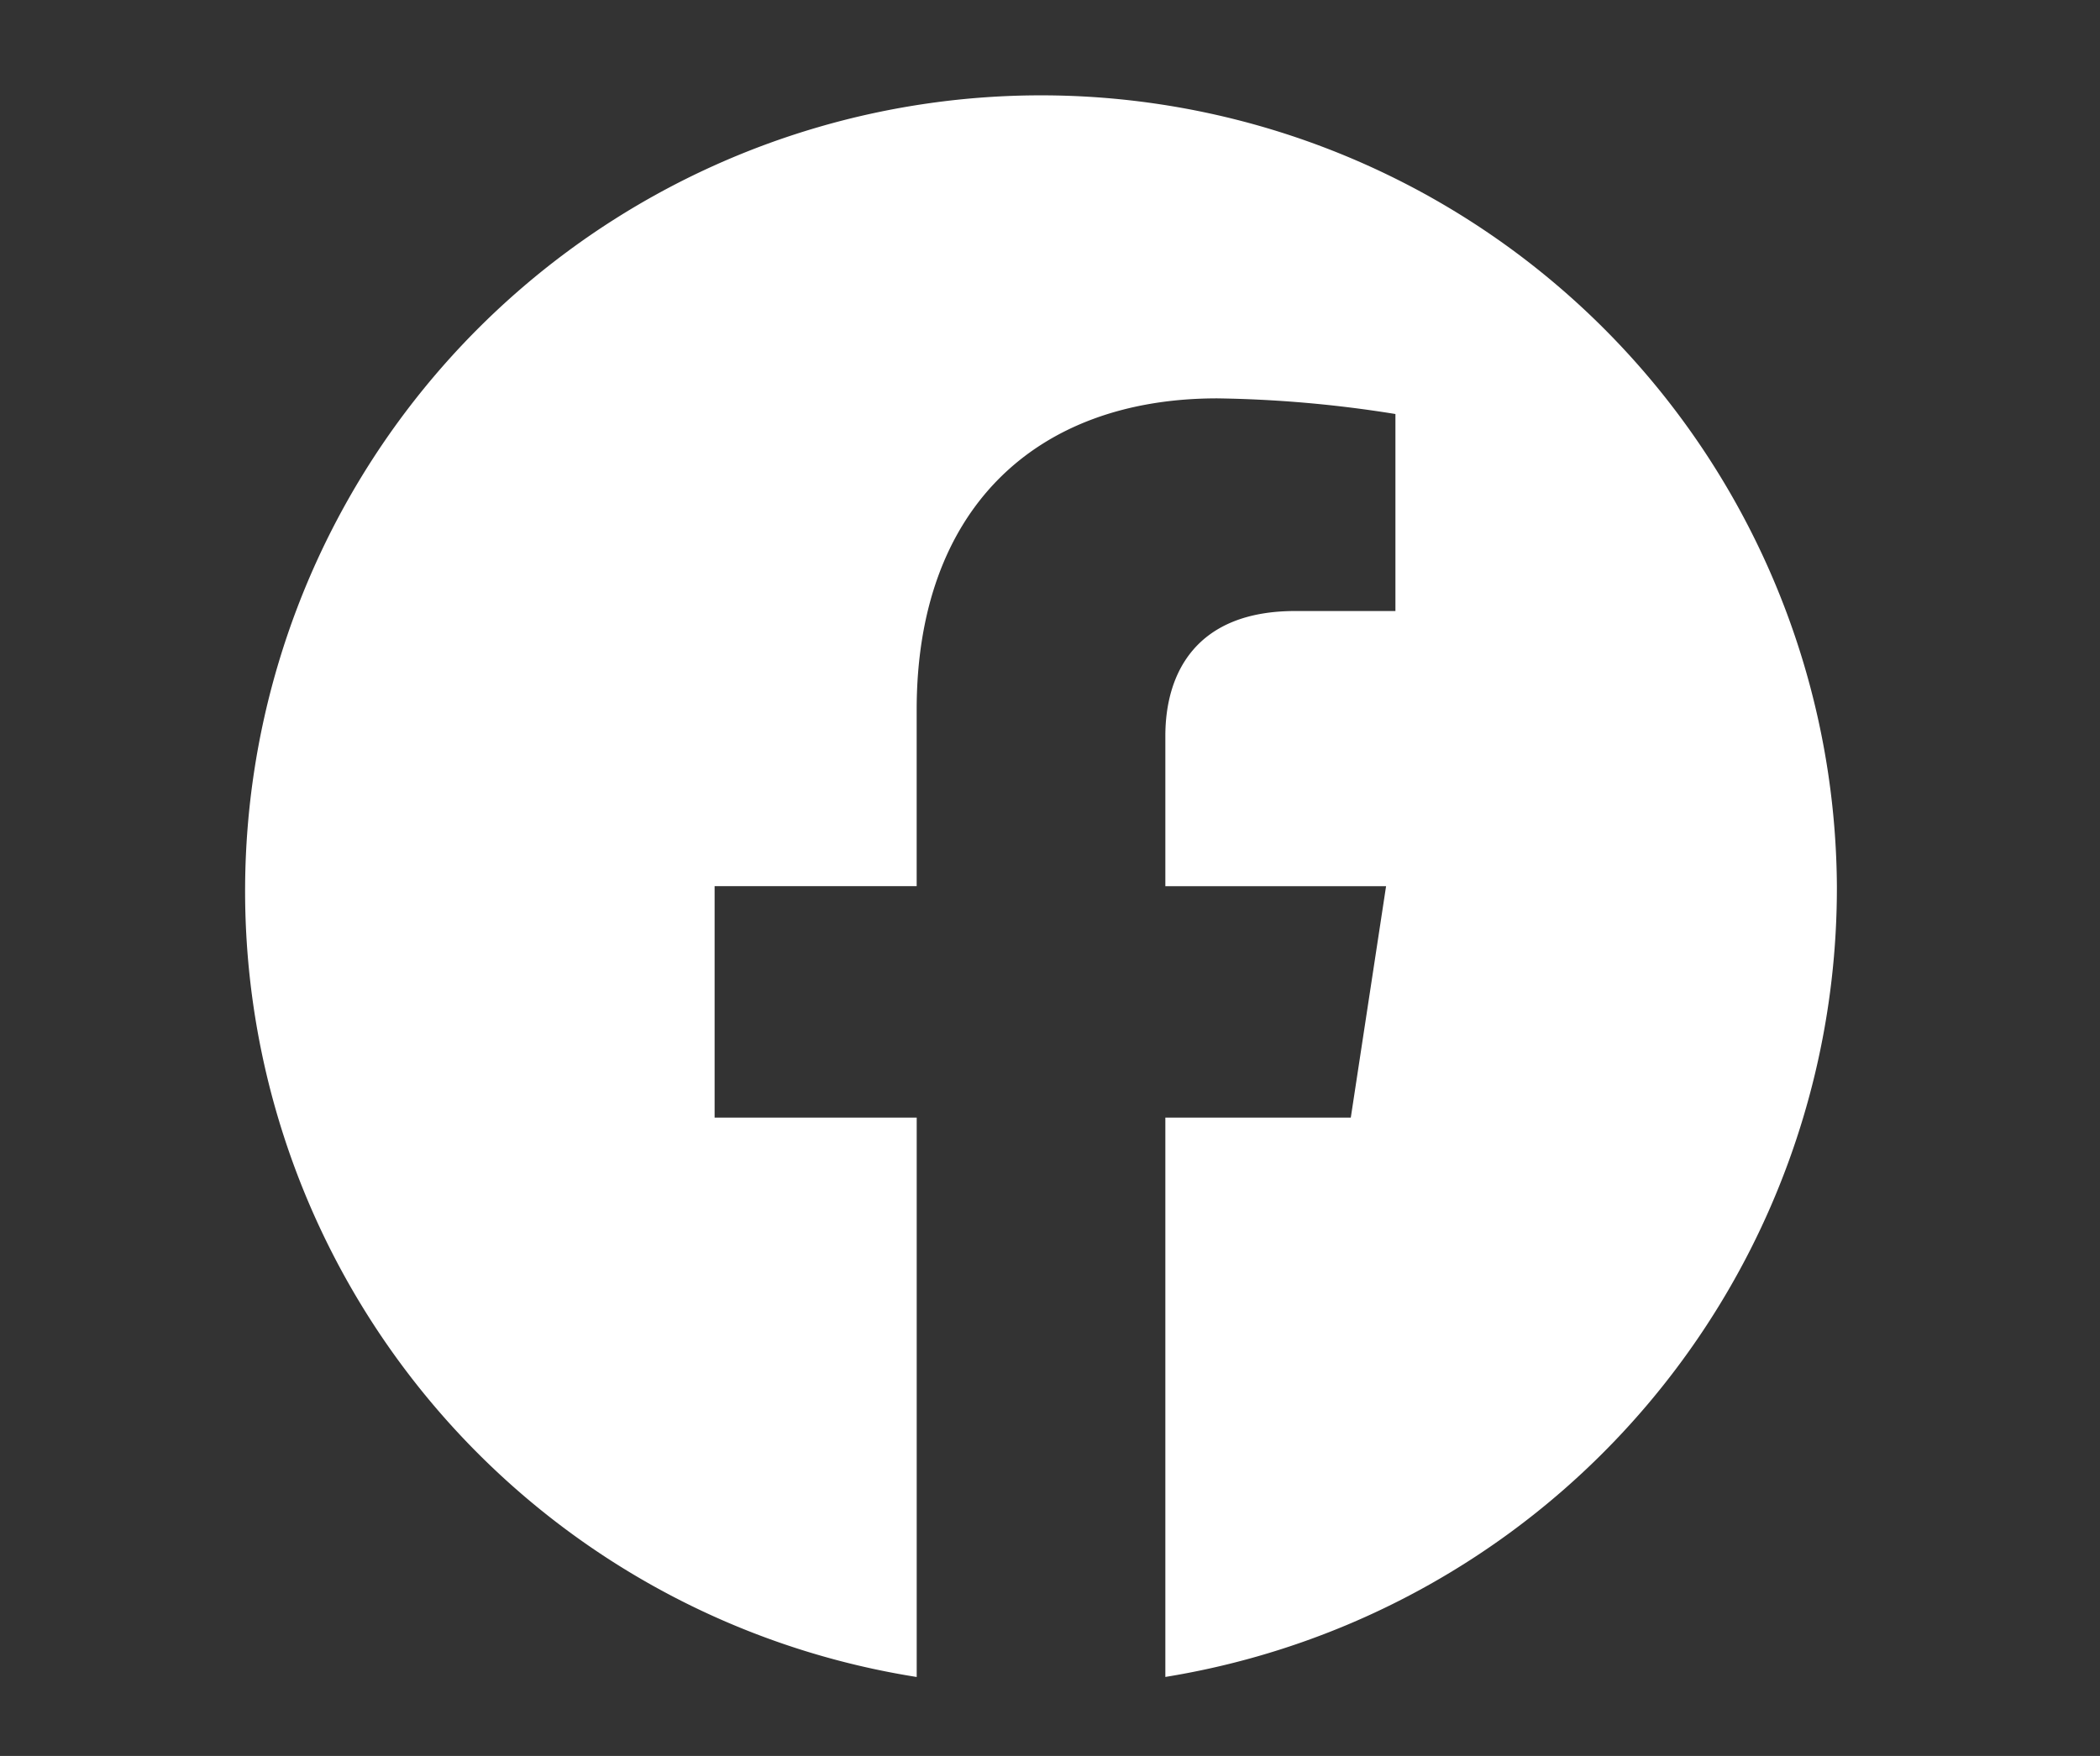 <svg xmlns="http://www.w3.org/2000/svg" width="55" height="46" viewBox="0 0 55 46">
  <rect x="0" y="0" width="55" height="46" fill="#333333" stroke="none"/>
  <g id="グループ_190" data-name="グループ 190" transform="translate(-6.971 0.174)">
    <g id="グループ_48" data-name="グループ 48" transform="translate(13.392 2.069)">
      <path id="パス_10" data-name="パス 10" d="M41.688,20.972a20.845,20.845,0,1,0-24.1,20.717V27.034H12.295V20.972h5.292v-4.62c0-5.256,3.112-8.159,7.873-8.159a31.864,31.864,0,0,1,4.666.41v5.161H27.5c-2.589,0-3.4,1.617-3.4,3.275v3.934h5.781l-.924,6.062H24.1V41.688A20.938,20.938,0,0,0,41.688,20.972Z" fill="#fff"/>
    </g>
    <rect id="長方形_221" data-name="長方形 221" width="55" height="46" transform="translate(6.971 -0.174)" fill="none"/>
  </g>
</svg>
